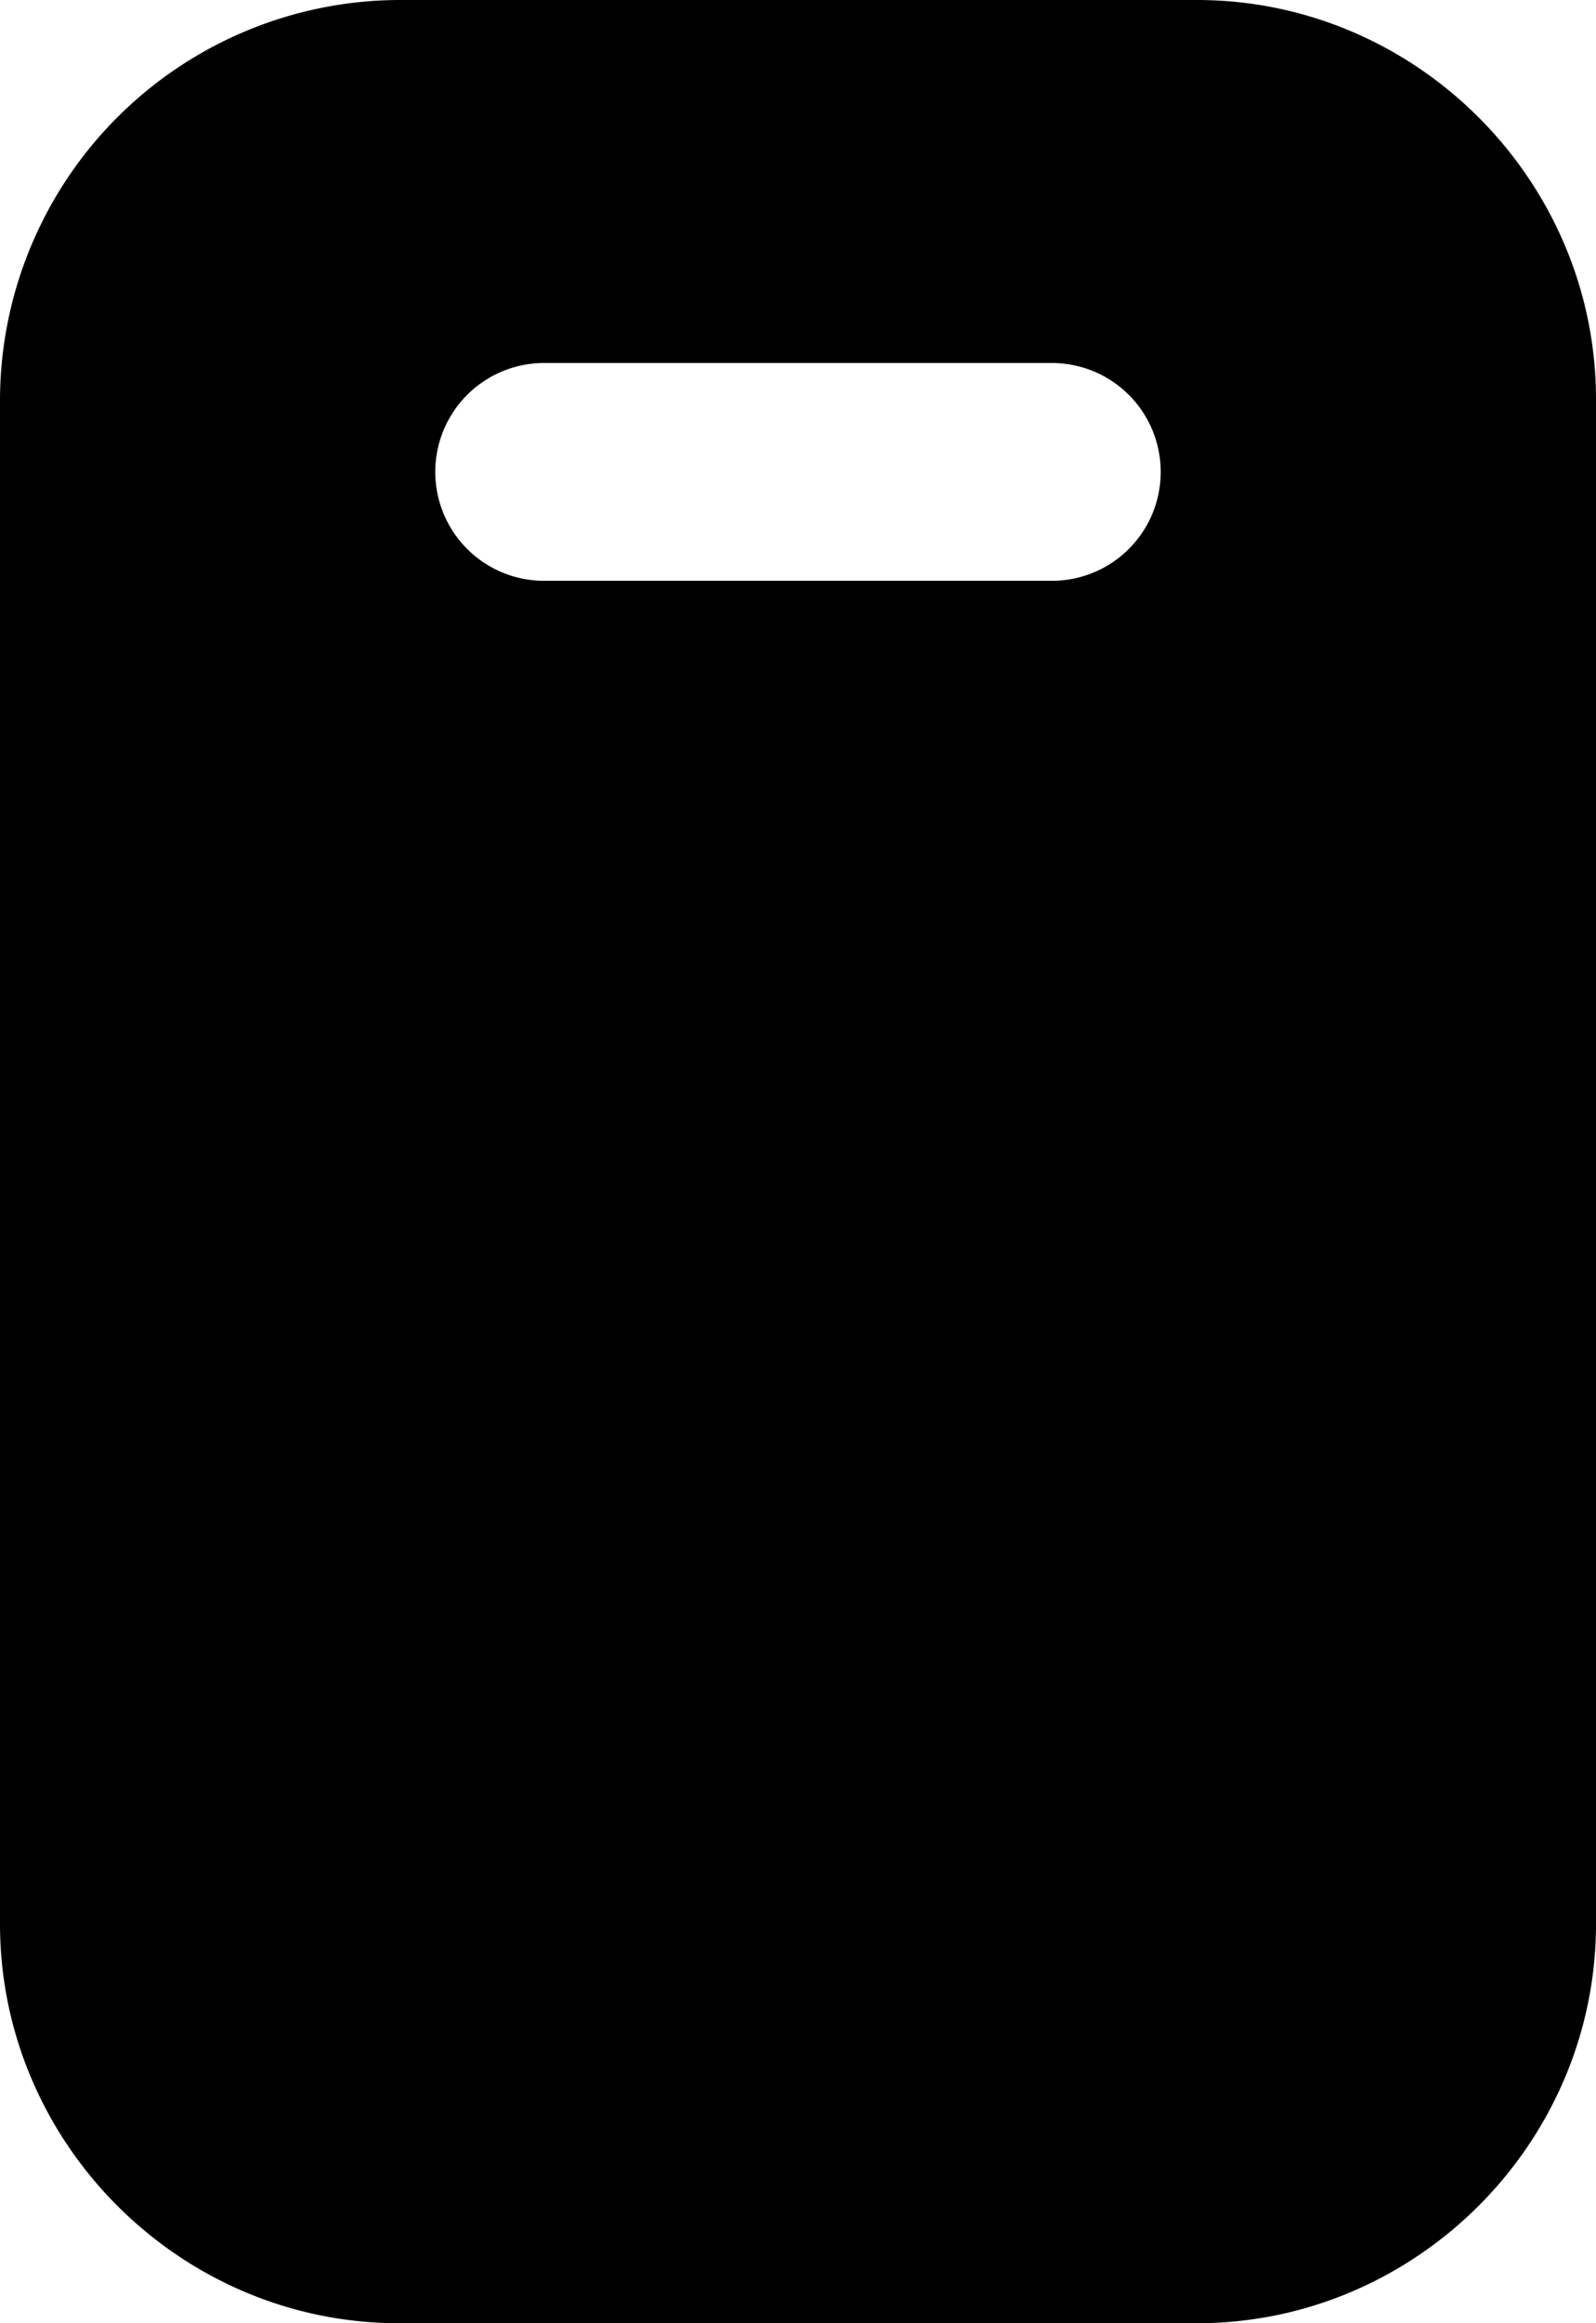 <svg xmlns="http://www.w3.org/2000/svg" viewBox="0 0 22 32"><path d="M5.5 0A5.52 5.52 0 0 0 0 5.5v21C0 29.52 2.48 32 5.5 32h11c3.02 0 5.5-2.48 5.5-5.5v-21C22 2.48 19.52 0 16.5 0h-11zm2 5h7a1.5 1.5 0 0 1 0 3h-7a1.5 1.5 0 0 1 0-3z"/></svg>